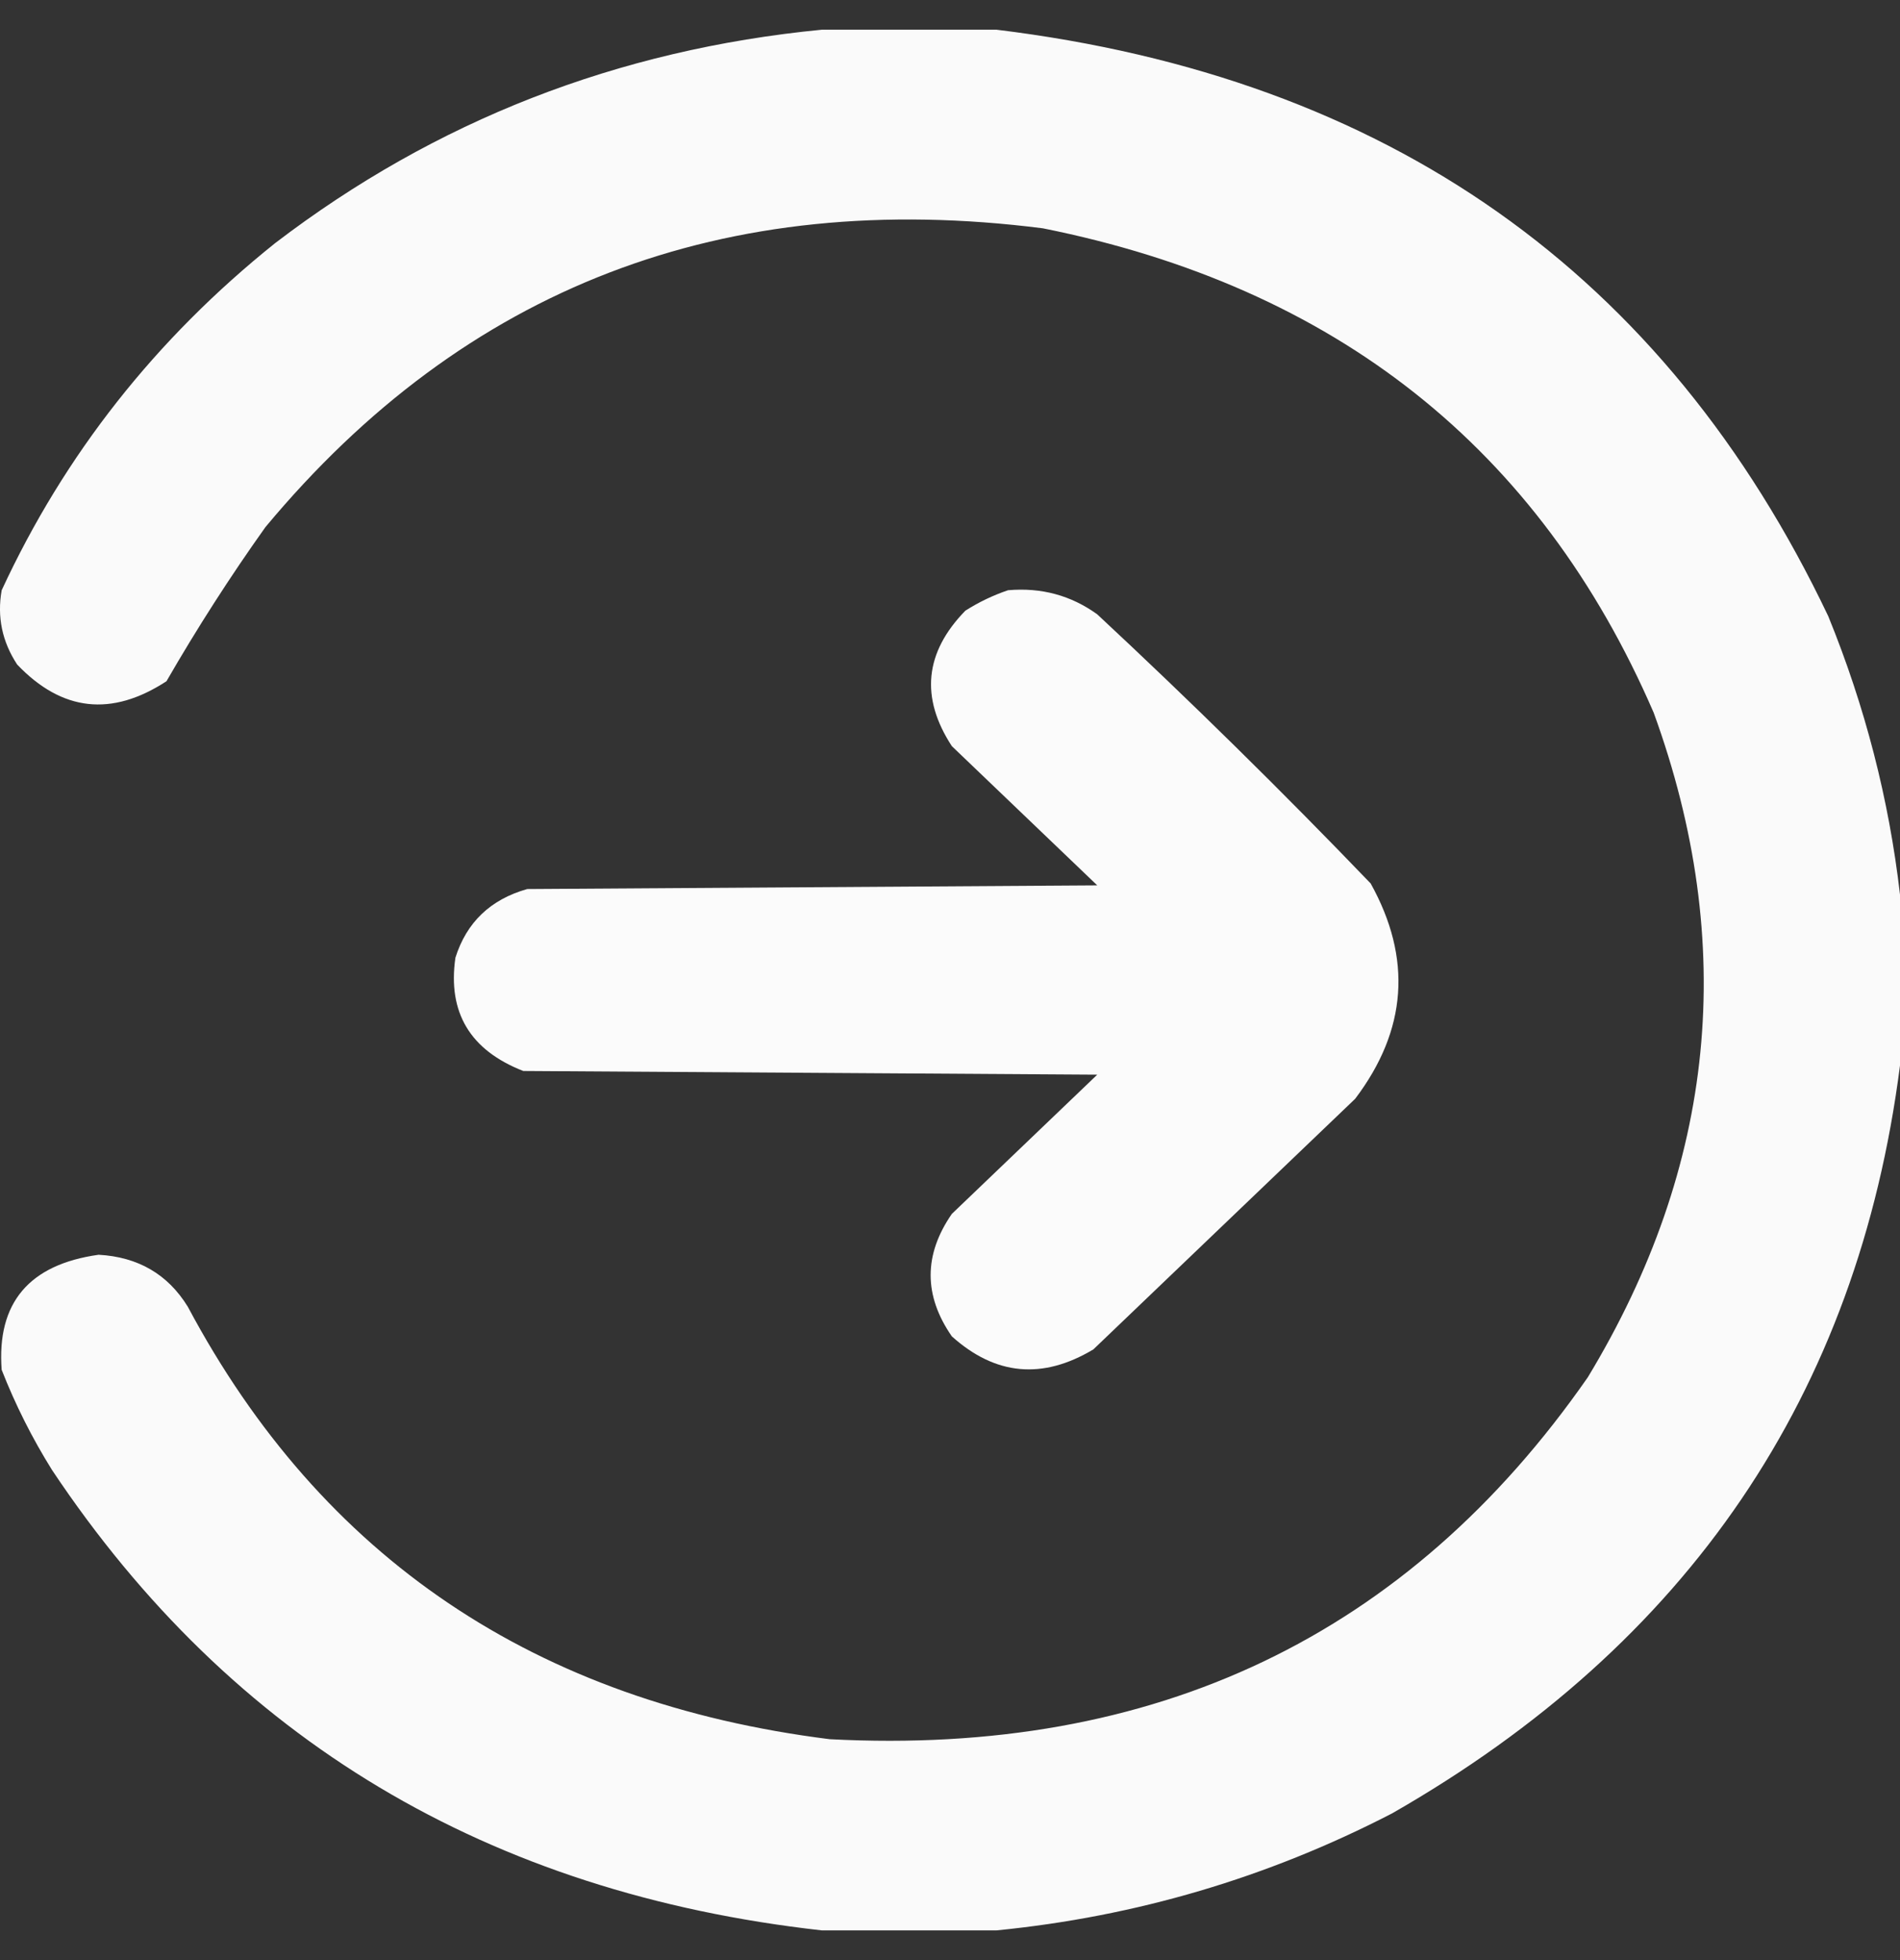 <svg width="32" height="33" viewBox="0 0 32 33" fill="none" xmlns="http://www.w3.org/2000/svg">
<rect x="0" y="0" width="32" height="33" fill="#333333" stroke="none"/>
<path opacity="0.976" fill-rule="evenodd" clip-rule="evenodd" d="M13.842 0.5C14.822 0.5 15.802 0.5 16.782 0.5C23.37 1.303 28.04 4.595 30.792 10.375C31.412 11.895 31.815 13.457 32 15.062C32 16.021 32 16.979 32 17.938C31.289 23.478 28.437 27.676 23.444 30.531C21.351 31.612 19.131 32.268 16.782 32.5C15.802 32.5 14.822 32.5 13.842 32.5C8.227 31.872 3.905 29.289 0.877 24.75C0.541 24.212 0.258 23.649 0.028 23.062C-0.056 21.935 0.488 21.289 1.661 21.125C2.326 21.162 2.827 21.454 3.163 22C5.42 26.233 9.024 28.66 13.973 29.281C19.457 29.569 23.714 27.538 26.742 23.188C28.899 19.624 29.269 15.895 27.852 12C25.928 7.552 22.499 4.833 17.565 3.844C12.196 3.16 7.831 4.837 4.47 8.875C3.873 9.713 3.318 10.578 2.804 11.469C1.88 12.072 1.042 11.978 0.289 11.188C0.036 10.803 -0.051 10.386 0.028 9.938C1.086 7.653 2.621 5.705 4.633 4.094C7.331 2.032 10.401 0.834 13.842 0.5Z" fill="white"/>
<path opacity="0.98" fill-rule="evenodd" clip-rule="evenodd" d="M16.978 9.937C17.537 9.888 18.038 10.024 18.48 10.343C20.062 11.816 21.597 13.326 23.085 14.874C23.786 16.135 23.699 17.343 22.824 18.499C21.354 19.906 19.884 21.312 18.415 22.718C17.559 23.231 16.765 23.158 16.031 22.499C15.555 21.813 15.555 21.125 16.031 20.437C16.847 19.656 17.664 18.874 18.48 18.093C15.258 18.072 12.036 18.051 8.813 18.031C7.918 17.682 7.537 17.047 7.67 16.124C7.858 15.528 8.261 15.143 8.879 14.968C12.079 14.947 15.28 14.926 18.48 14.906C17.664 14.124 16.847 13.343 16.031 12.562C15.497 11.744 15.573 10.984 16.259 10.281C16.489 10.135 16.729 10.021 16.978 9.937Z" fill="white"/>
</svg>
